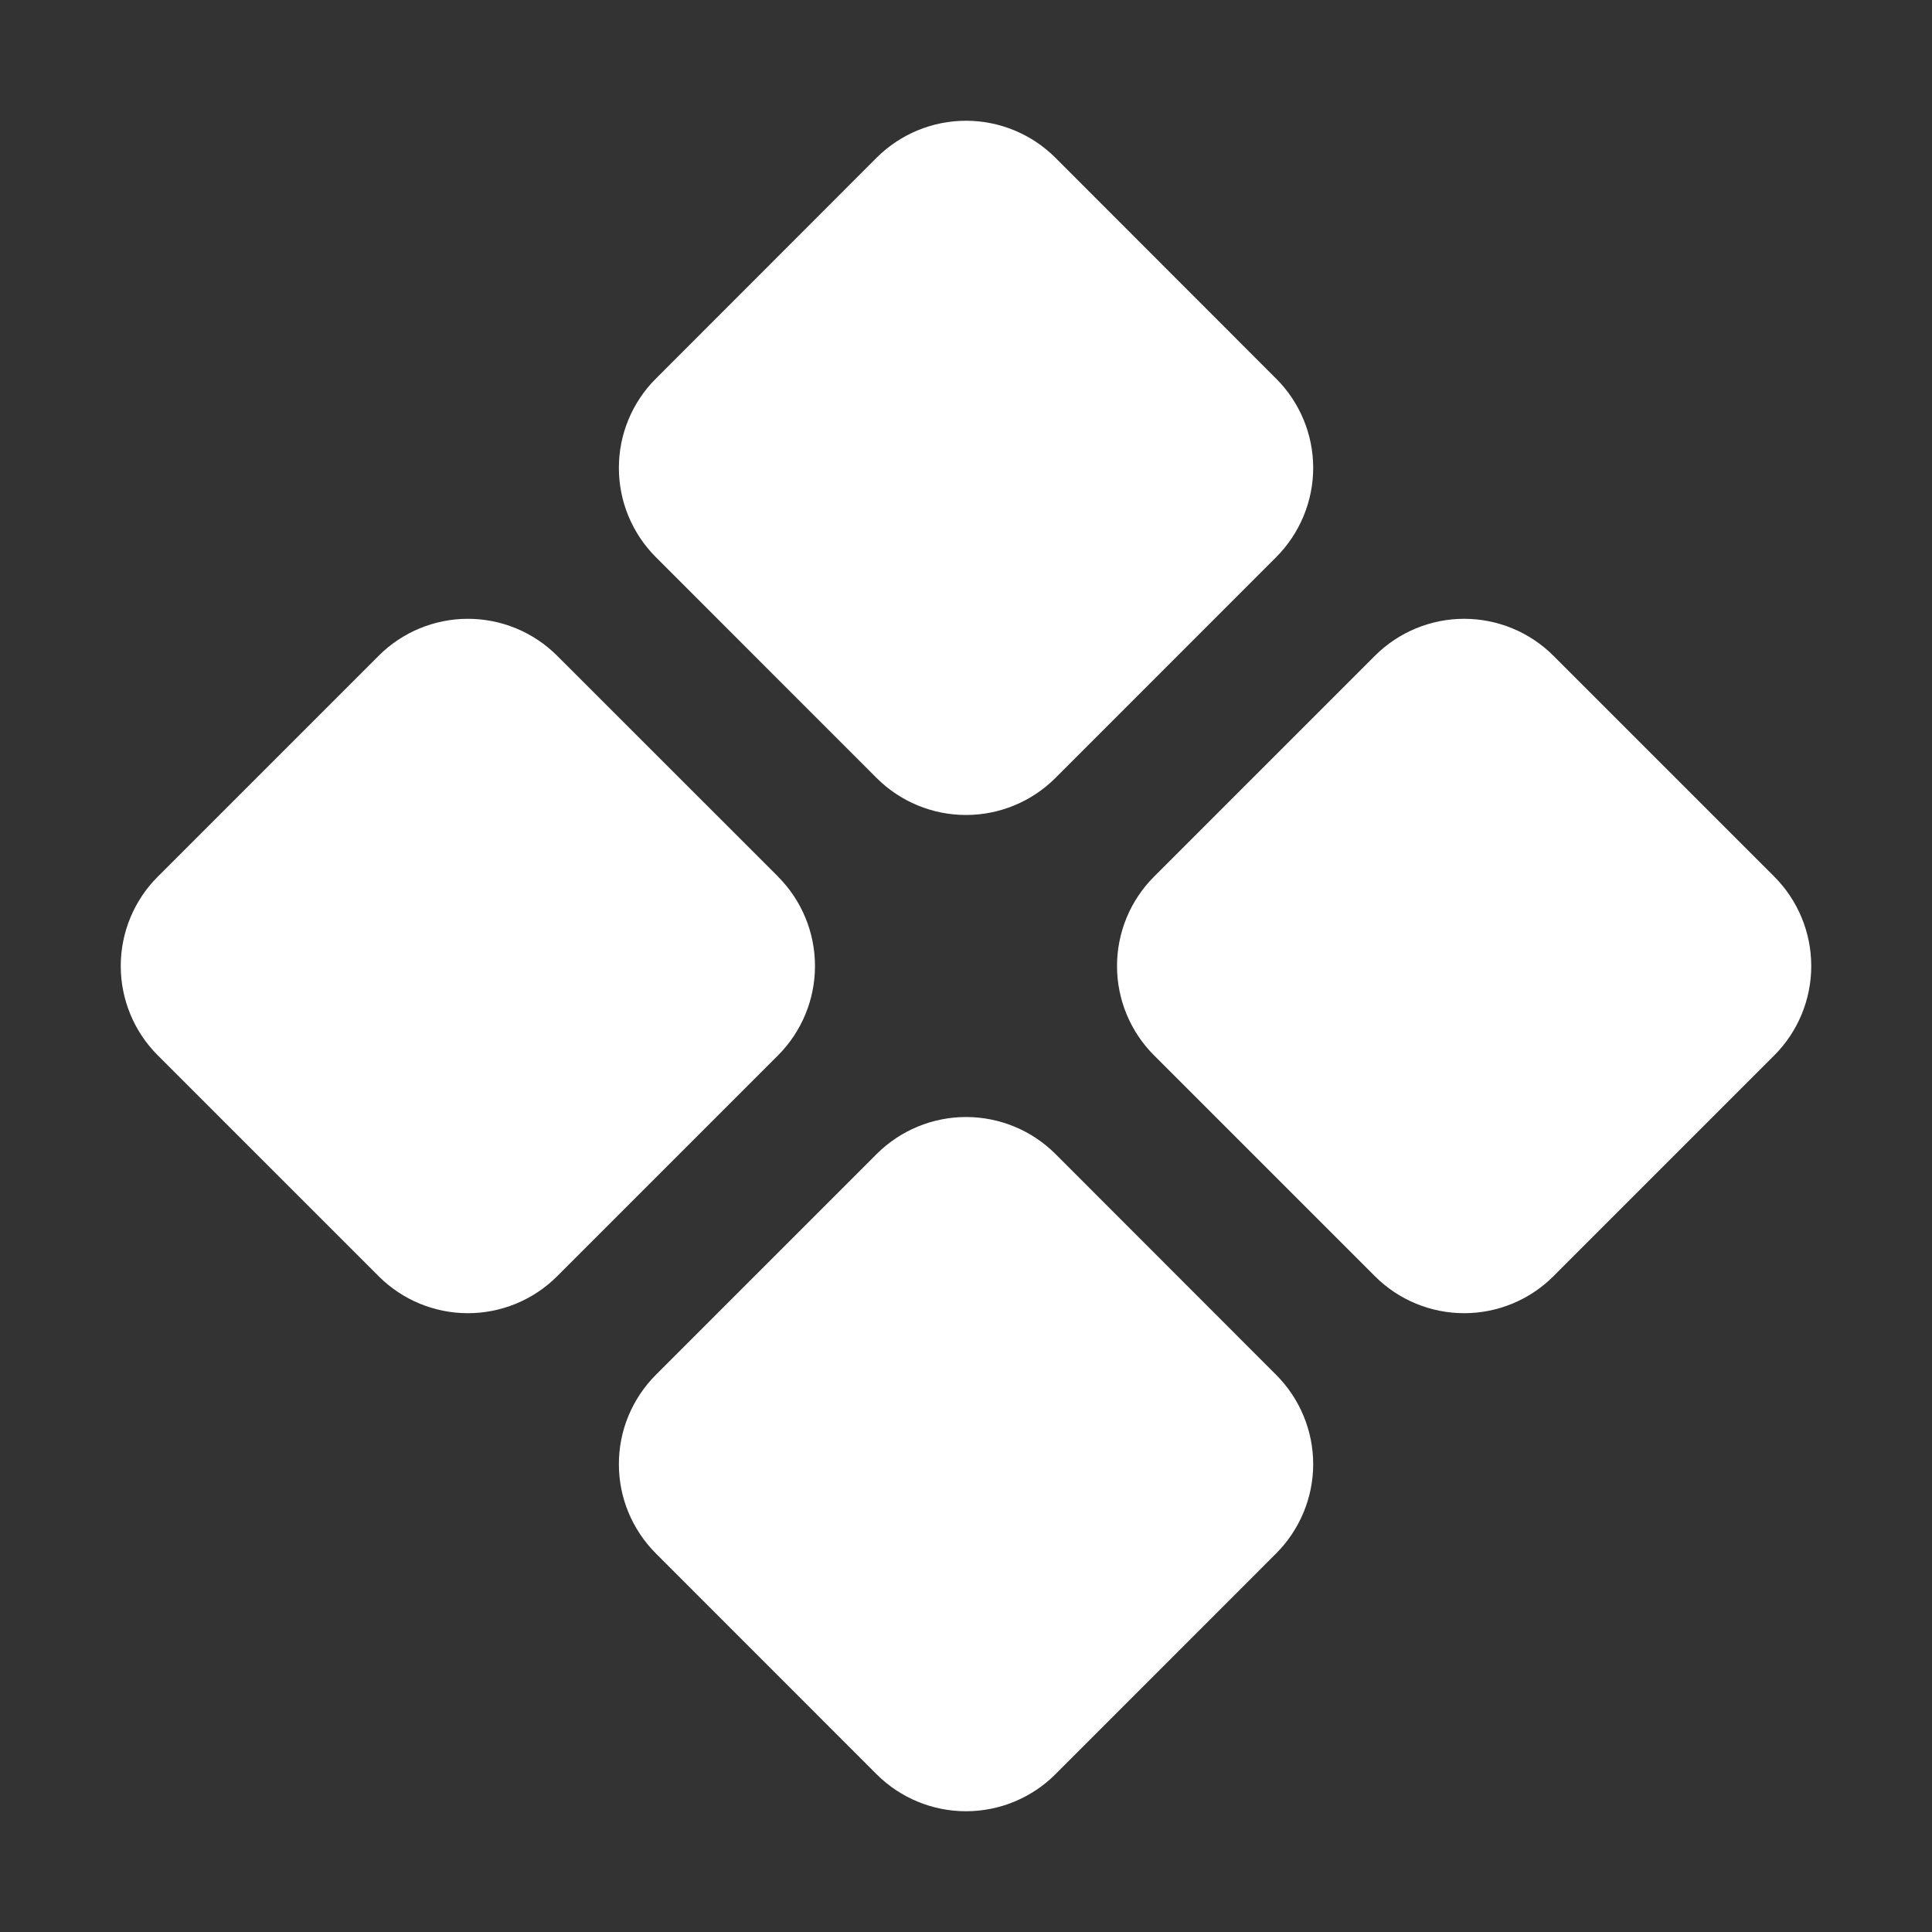 <svg width="24" height="24" viewBox="0 0 24 24" fill="none" xmlns="http://www.w3.org/2000/svg">
<rect x="0" y="0" width="24" height="24" fill="#333333" stroke="none"/>
<g clip-path="url(#clip0_1512_126)">
<path d="M8.147 6.921C8.001 6.775 7.886 6.602 7.807 6.412C7.728 6.222 7.688 6.018 7.688 5.812C7.688 5.606 7.728 5.402 7.807 5.212C7.886 5.022 8.001 4.849 8.147 4.704L10.891 1.958C11.185 1.665 11.584 1.5 12 1.5C12.416 1.5 12.815 1.665 13.109 1.958L15.853 4.704C15.999 4.849 16.114 5.022 16.193 5.212C16.272 5.402 16.313 5.606 16.313 5.812C16.313 6.018 16.272 6.222 16.193 6.412C16.114 6.602 15.999 6.775 15.853 6.921L13.109 9.666C12.815 9.959 12.416 10.124 12 10.124C11.584 10.124 11.185 9.959 10.891 9.666L8.147 6.921ZM22.042 10.891L19.297 8.146C19.003 7.852 18.604 7.687 18.188 7.687C17.773 7.687 17.374 7.852 17.08 8.146L14.335 10.891C14.041 11.185 13.876 11.584 13.876 12C13.876 12.416 14.041 12.815 14.335 13.109L17.08 15.854C17.374 16.148 17.773 16.313 18.188 16.313C18.604 16.313 19.003 16.148 19.297 15.854L22.042 13.109C22.335 12.815 22.5 12.416 22.5 12C22.5 11.584 22.335 11.185 22.042 10.891ZM9.667 10.891L6.921 8.146C6.627 7.852 6.228 7.687 5.812 7.687C5.397 7.687 4.998 7.852 4.704 8.146L1.959 10.891C1.665 11.185 1.5 11.584 1.5 12C1.5 12.416 1.665 12.815 1.959 13.109L4.704 15.854C4.998 16.148 5.397 16.313 5.812 16.313C6.228 16.313 6.627 16.148 6.921 15.854L9.666 13.109C9.959 12.815 10.124 12.416 10.124 12C10.124 11.584 9.959 11.185 9.666 10.891H9.667ZM13.11 14.334C12.816 14.041 12.417 13.876 12.001 13.876C11.585 13.876 11.186 14.041 10.892 14.334L8.147 17.079C8.001 17.225 7.886 17.398 7.807 17.588C7.728 17.778 7.688 17.982 7.688 18.188C7.688 18.394 7.728 18.598 7.807 18.788C7.886 18.978 8.001 19.151 8.147 19.297L10.891 22.042C11.185 22.335 11.584 22.5 12 22.5C12.416 22.5 12.815 22.335 13.109 22.042L15.853 19.297C15.999 19.151 16.114 18.978 16.193 18.788C16.272 18.598 16.313 18.394 16.313 18.188C16.313 17.982 16.272 17.778 16.193 17.588C16.114 17.398 15.999 17.225 15.853 17.079L13.11 14.334Z" fill="white"/>
</g>
<defs>
<clipPath id="clip0_1512_126">
<rect width="24" height="24" fill="white"/>
</clipPath>
</defs>
</svg>

